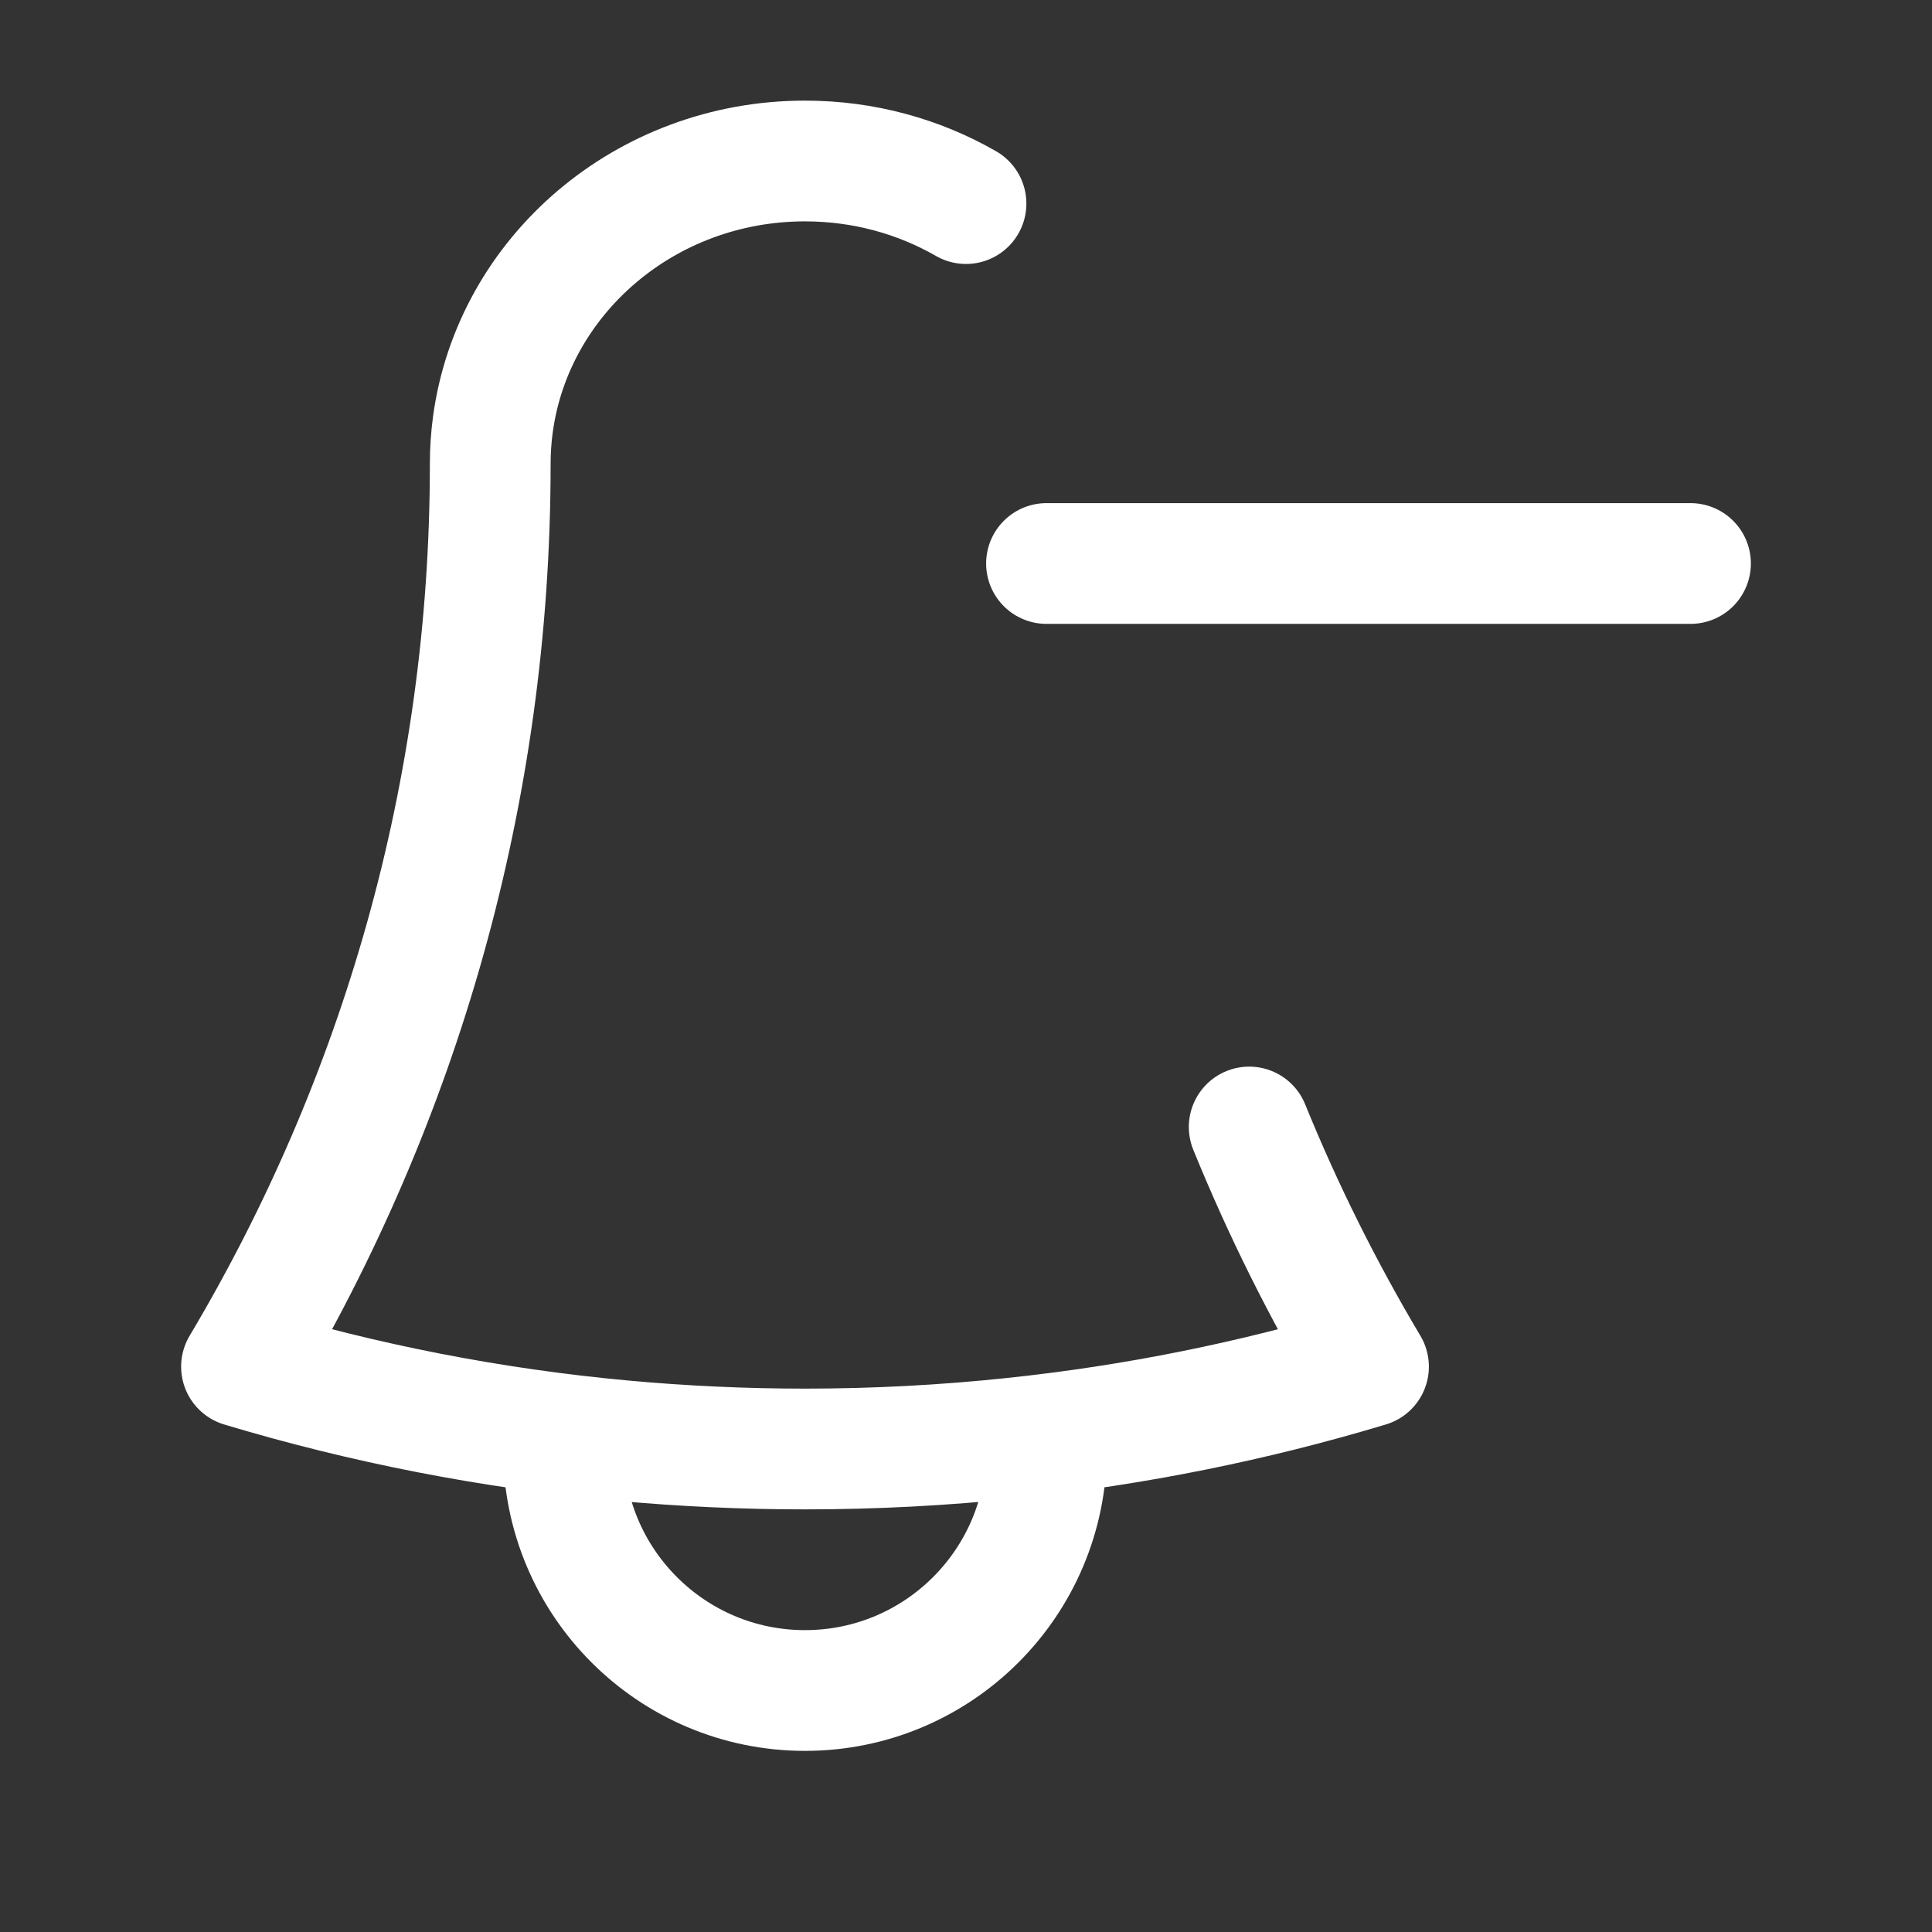 <svg width="24" height="24" viewBox="0 0 24 24" fill="none" xmlns="http://www.w3.org/2000/svg">
    <rect x="0" y="0" width="24" height="24" fill="#333333" stroke="none"/>
    <path d="M12.995 17.818C12.998 17.878 13 17.939 13 18C13 19.657 11.657 21 10 21C8.343 21 7 19.657 7 18C7 17.939 7.002 17.878 7.005 17.818M12 2.529C11.415 2.193 10.731 2 10 2C8.014 2 6.374 3.425 6.123 5.271C6.101 5.433 6.09 5.597 6.09 5.765C6.09 9.845 4.966 13.673 3 16.977C4.52 17.434 6.107 17.747 7.743 17.897C8.486 17.965 9.239 18 10 18C10.871 18 11.73 17.954 12.576 17.865C14.1 17.705 15.579 17.405 17 16.977C16.434 16.026 15.938 15.032 15.518 14M13 7H21"
          stroke="white" stroke-width="1.5" stroke-linecap="round" stroke-linejoin="round"/>
</svg>
